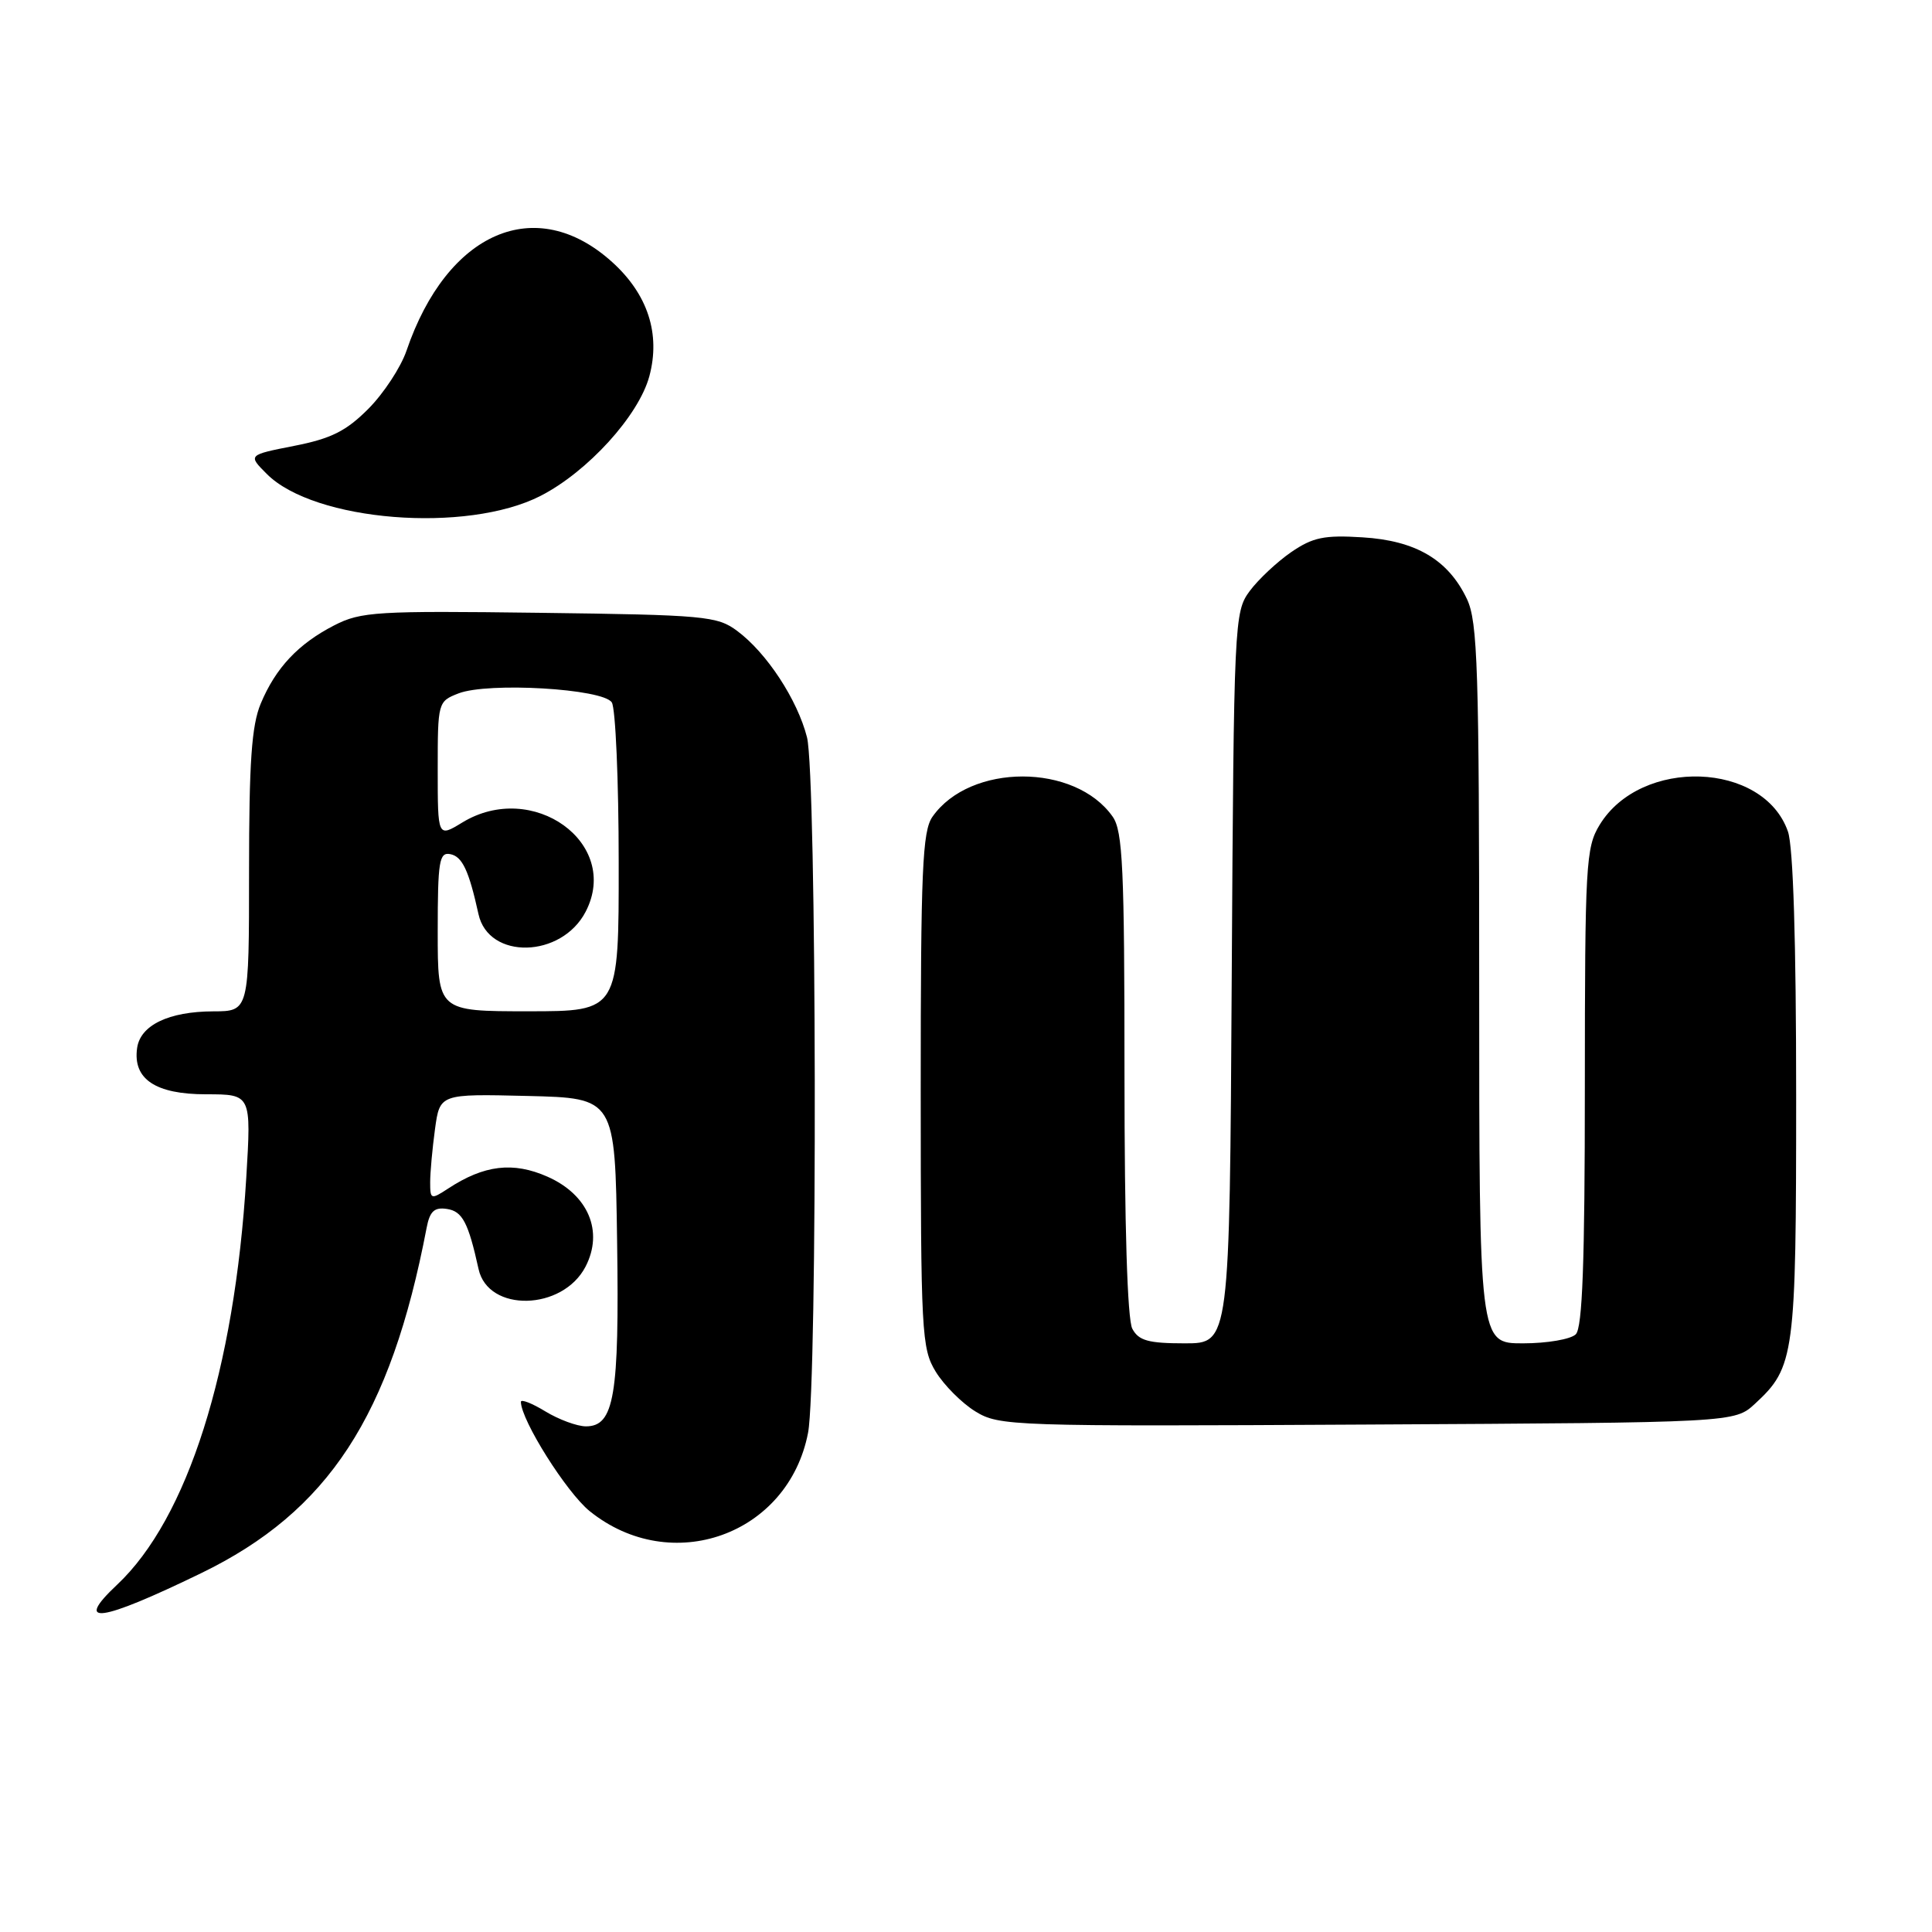 <?xml version="1.0" encoding="UTF-8" standalone="no"?>
<!DOCTYPE svg PUBLIC "-//W3C//DTD SVG 1.1//EN" "http://www.w3.org/Graphics/SVG/1.1/DTD/svg11.dtd" >
<svg xmlns="http://www.w3.org/2000/svg" xmlns:xlink="http://www.w3.org/1999/xlink" version="1.1" viewBox="0 0 256 256">
 <g >
 <path fill="currentColor"
d=" M 26.64 208.46 C 43.52 200.27 51.76 187.65 56.53 162.69 C 56.95 160.50 57.55 159.94 59.21 160.19 C 61.27 160.49 62.05 161.98 63.41 168.15 C 64.67 173.93 74.55 173.70 77.59 167.83 C 80.00 163.16 77.95 158.31 72.55 155.92 C 67.99 153.90 64.15 154.36 59.38 157.49 C 57.10 158.98 57.00 158.94 57.00 156.66 C 57.00 155.35 57.29 152.18 57.64 149.61 C 58.28 144.94 58.28 144.94 69.89 145.22 C 81.50 145.50 81.50 145.50 81.77 164.49 C 82.07 185.00 81.39 189.00 77.63 189.00 C 76.46 188.99 74.04 188.10 72.25 187.01 C 70.46 185.92 69.01 185.36 69.02 185.76 C 69.07 188.24 75.08 197.76 78.13 200.23 C 88.94 208.95 104.46 203.39 107.07 189.86 C 108.34 183.31 108.22 102.73 106.93 97.69 C 105.66 92.71 101.59 86.50 97.68 83.60 C 95.04 81.63 93.39 81.48 71.49 81.20 C 49.93 80.92 47.83 81.05 44.31 82.85 C 39.52 85.31 36.53 88.49 34.55 93.23 C 33.34 96.12 33.00 101.00 33.00 115.47 C 33.00 134.00 33.00 134.00 28.25 134.01 C 22.36 134.03 18.60 135.84 18.17 138.86 C 17.58 142.98 20.59 145.00 27.31 145.00 C 33.30 145.00 33.30 145.00 32.63 156.08 C 31.08 181.57 24.84 201.22 15.52 209.98 C 9.69 215.46 13.20 214.98 26.64 208.46 Z  M 232.55 186.00 C 237.80 181.15 238.00 179.66 238.00 145.18 C 238.00 124.78 237.61 112.17 236.91 110.18 C 233.68 100.90 217.43 100.33 211.96 109.30 C 210.13 112.29 210.01 114.52 210.00 144.05 C 210.00 167.25 209.68 175.92 208.80 176.80 C 208.14 177.46 204.99 178.00 201.80 178.00 C 196.00 178.00 196.00 178.00 196.00 130.40 C 196.00 88.56 195.80 82.39 194.38 79.38 C 191.91 74.17 187.61 71.63 180.54 71.20 C 175.47 70.88 173.95 71.20 171.09 73.16 C 169.22 74.45 166.74 76.77 165.59 78.32 C 163.55 81.08 163.49 82.23 163.21 129.57 C 162.93 178.00 162.93 178.00 157.00 178.00 C 152.16 178.00 150.88 177.64 150.04 176.07 C 149.38 174.85 149.00 162.33 149.00 142.29 C 149.00 115.05 148.77 110.12 147.44 108.22 C 142.46 101.11 128.54 101.11 123.56 108.22 C 122.22 110.13 122.00 115.25 122.00 144.47 C 122.01 176.66 122.11 178.68 123.99 181.76 C 125.09 183.55 127.45 185.92 129.24 187.02 C 132.40 188.96 133.99 189.02 181.17 188.76 C 229.84 188.50 229.84 188.50 232.55 186.00 Z  M 71.62 65.71 C 77.86 62.52 84.63 55.08 86.04 49.86 C 87.55 44.25 85.84 38.99 81.11 34.72 C 71.02 25.60 59.25 30.68 53.86 46.48 C 53.11 48.67 50.84 52.13 48.81 54.17 C 45.87 57.12 43.88 58.12 38.98 59.08 C 32.84 60.29 32.84 60.29 35.36 62.81 C 41.64 69.10 61.83 70.71 71.62 65.71 Z  M 58.00 123.43 C 58.00 114.09 58.20 112.89 59.67 113.18 C 61.26 113.49 62.13 115.35 63.40 121.12 C 64.73 127.21 74.41 126.98 77.61 120.79 C 82.29 111.73 70.59 103.29 61.25 108.99 C 58.00 110.97 58.00 110.97 58.00 101.96 C 58.00 93.06 58.03 92.94 60.75 91.88 C 64.67 90.36 79.92 91.25 81.07 93.08 C 81.56 93.86 81.98 103.39 81.98 114.25 C 82.00 134.00 82.00 134.00 70.00 134.00 C 58.00 134.00 58.00 134.00 58.00 123.43 Z "/>
</g>
</svg>